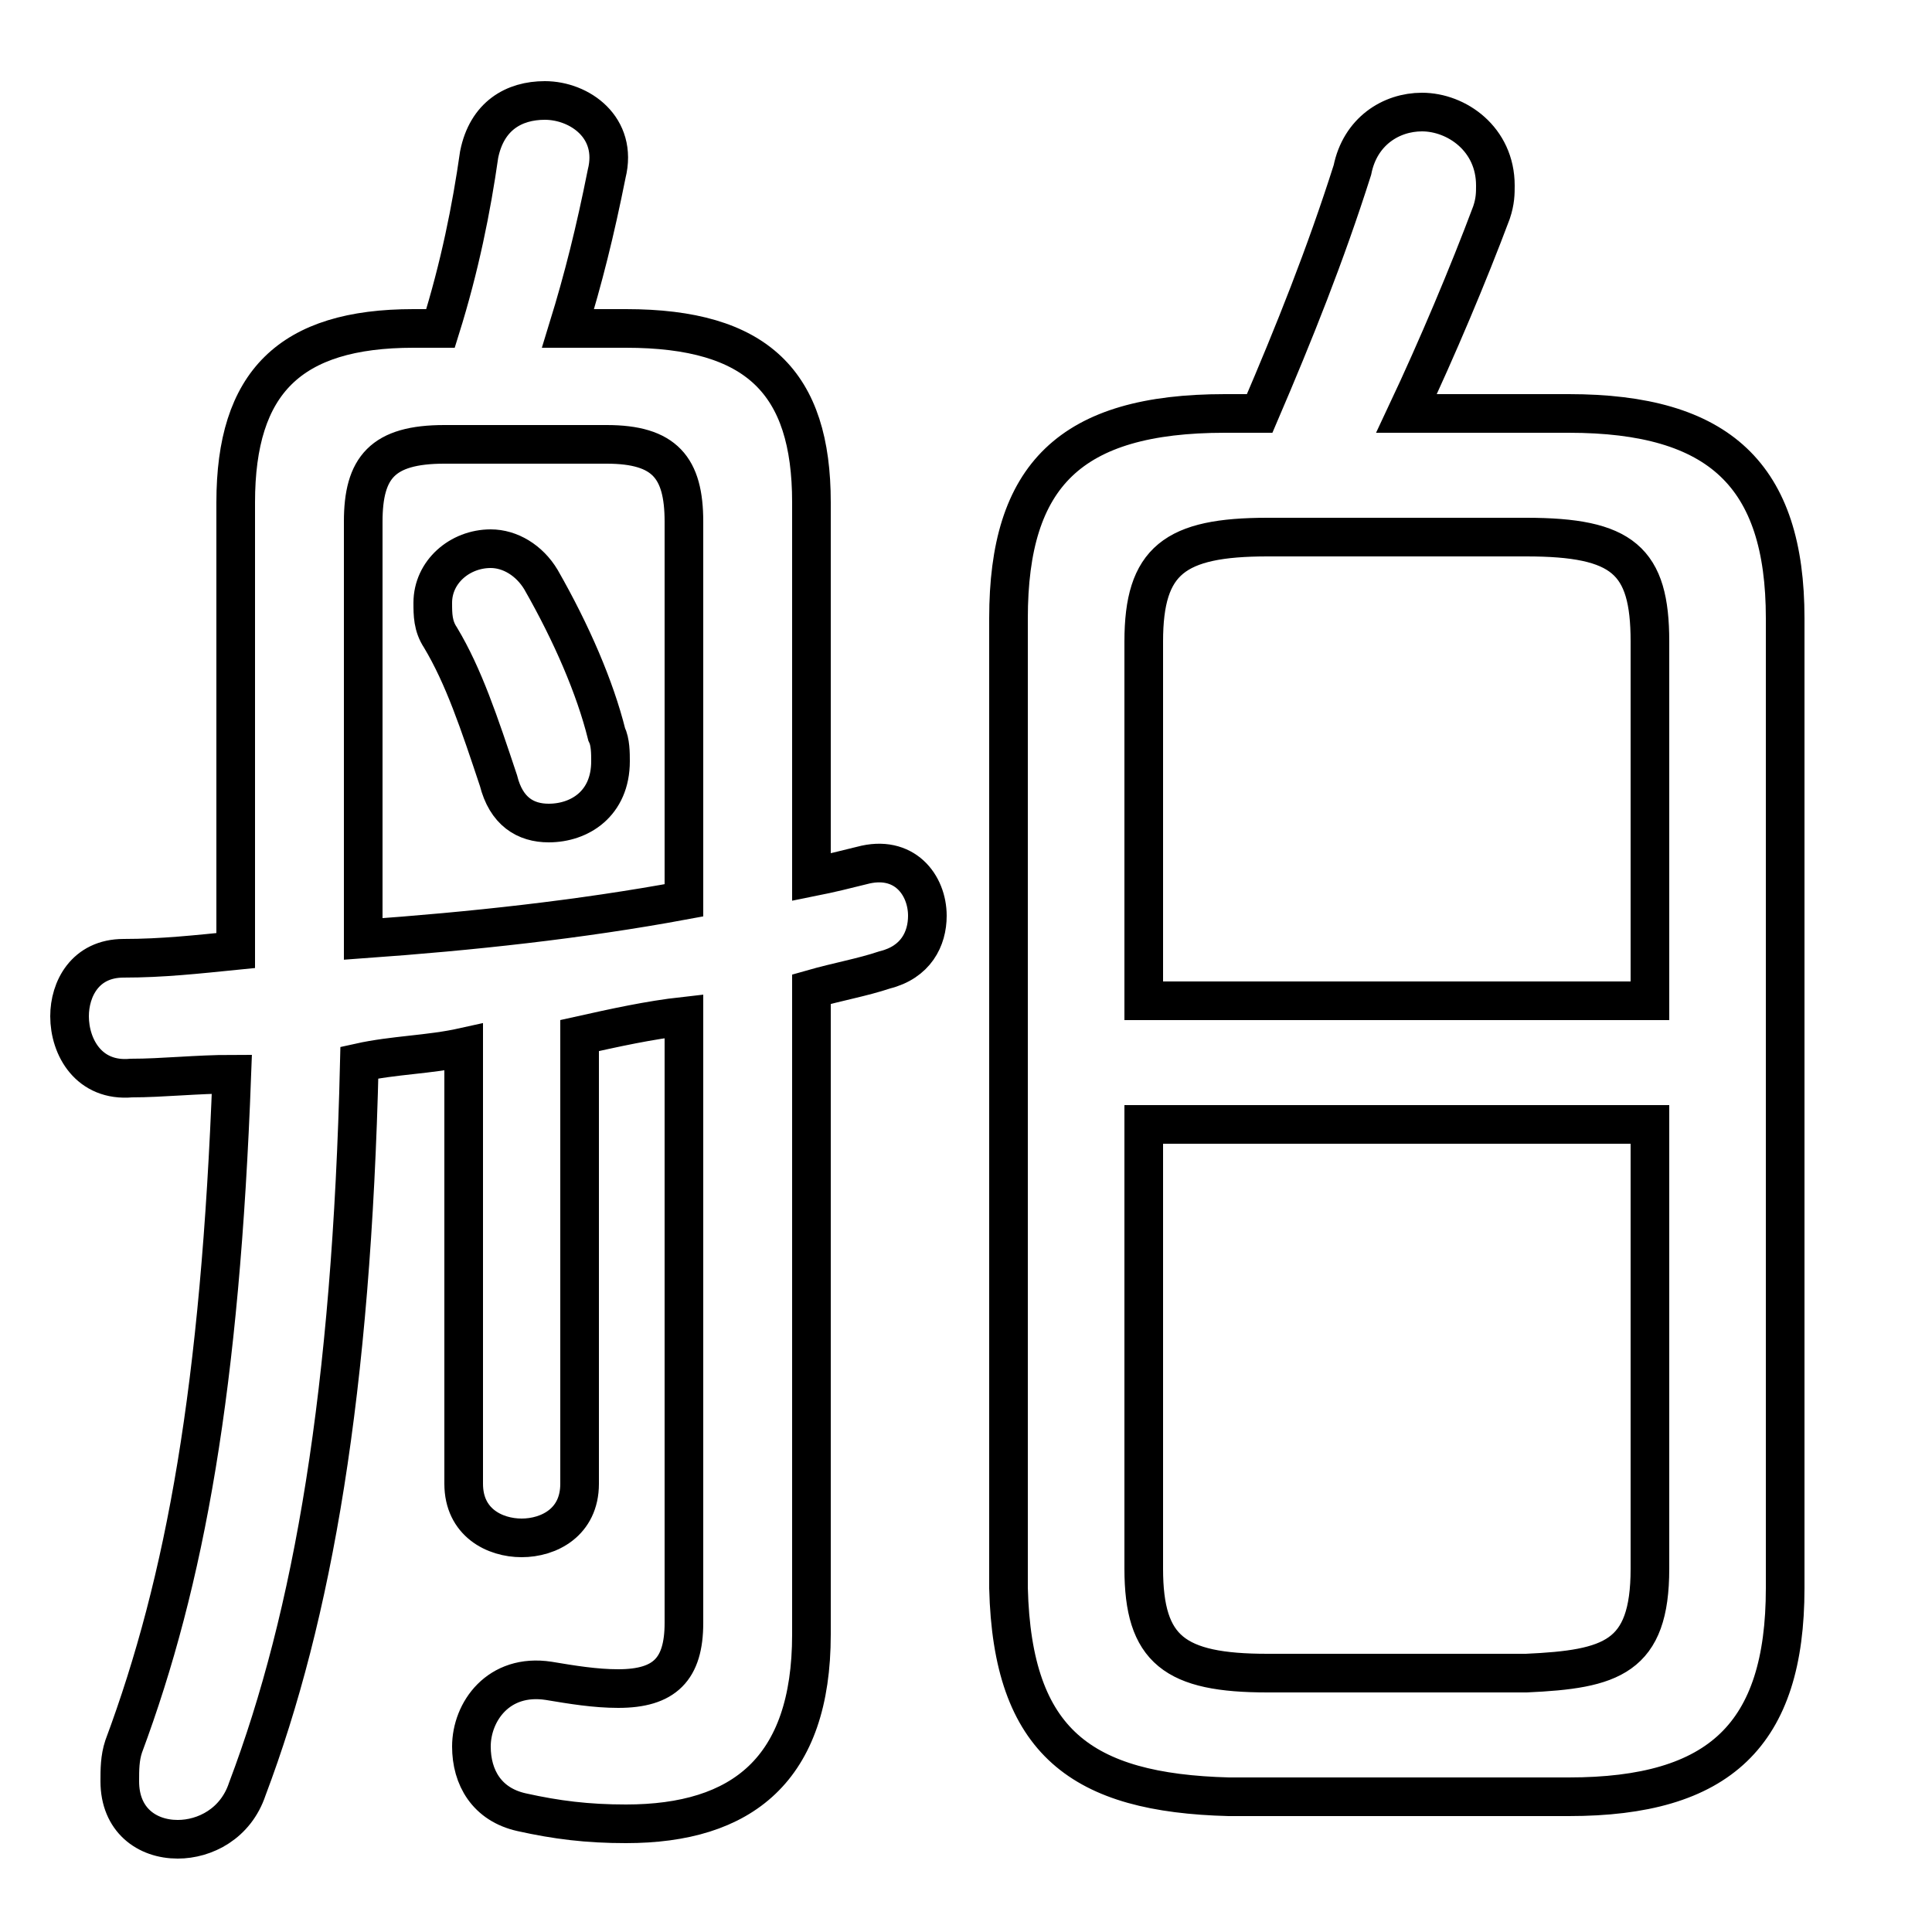 <svg xmlns="http://www.w3.org/2000/svg" viewBox="0 -44.0 50.0 50.0">
    <rect x="0" y="-44.0" width="50.0" height="50.0" fill="#808080" stroke="none"/>
    <g transform="scale(1, -1)">
        <!-- ボディの枠 -->
        <rect x="0" y="-6.0" width="50.0" height="50.0"
            stroke="white" fill="white"/>
        <!-- グリフ座標系の原点 -->
        <circle cx="0" cy="0" r="5" fill="white"/>
        <!-- グリフのアウトライン -->
        <g style="fill:none;stroke:#000000;stroke-width:1;">
<path d="M 17.7 2.0 C 17.7 0.8 17.2 0.3 16.0 0.3 C 15.4 0.3 14.8 0.4 14.2 0.5 C 12.9 0.7 12.2 -0.3 12.2 -1.2 C 12.2 -2.0 12.6 -2.7 13.5 -2.9 C 14.4 -3.1 15.2 -3.2 16.2 -3.2 C 19.2 -3.2 21.0 -1.8 21.0 1.7 L 21.0 18.4 C 21.7 18.6 22.3 18.7 22.9 18.9 C 23.7 19.1 24.0 19.7 24.0 20.3 C 24.0 21.1 23.4 21.9 22.3 21.6 C 21.9 21.5 21.5 21.4 21.0 21.3 L 21.0 31.0 C 21.0 34.1 19.6 35.5 16.2 35.5 L 14.7 35.5 C 15.1 36.8 15.4 38.0 15.7 39.5 C 16.0 40.7 15.0 41.4 14.1 41.4 C 13.3 41.4 12.6 41.0 12.4 40.0 C 12.2 38.6 11.9 37.1 11.4 35.5 L 10.7 35.5 C 7.5 35.5 6.1 34.1 6.1 31.0 L 6.1 22.7 C 6.1 21.5 6.1 20.4 6.1 19.4 C 5.1 19.3 4.2 19.2 3.2 19.2 C 2.2 19.2 1.8 18.4 1.8 17.7 C 1.8 16.9 2.3 16.0 3.4 16.1 C 4.2 16.1 5.1 16.2 6.0 16.2 C 5.7 8.1 4.8 3.1 3.2 -1.2 C 3.1 -1.5 3.1 -1.8 3.1 -2.1 C 3.1 -3.1 3.8 -3.6 4.6 -3.6 C 5.3 -3.6 6.1 -3.2 6.4 -2.3 C 8.1 2.2 9.1 8.0 9.3 16.5 C 10.2 16.7 11.1 16.7 12.0 16.9 L 12.0 5.6 C 12.0 4.6 12.8 4.2 13.5 4.2 C 14.2 4.2 15.0 4.6 15.0 5.6 L 15.0 17.2 C 15.9 17.4 16.8 17.6 17.7 17.7 Z M 17.7 20.7 C 15.0 20.2 12.2 19.9 9.4 19.7 C 9.4 20.6 9.4 21.6 9.4 22.5 L 9.4 30.5 C 9.4 31.9 9.9 32.5 11.5 32.5 L 15.7 32.5 C 17.2 32.5 17.7 31.9 17.7 30.5 Z M 14.0 29.0 C 13.7 29.5 13.2 29.8 12.7 29.8 C 11.9 29.8 11.2 29.2 11.2 28.4 C 11.2 28.1 11.2 27.8 11.4 27.5 C 12.0 26.5 12.4 25.3 12.9 23.8 C 13.1 23.0 13.6 22.7 14.2 22.7 C 15.0 22.7 15.8 23.2 15.8 24.3 C 15.8 24.5 15.8 24.8 15.7 25.0 C 15.4 26.2 14.8 27.6 14.0 29.0 Z M 40.6 -2.5 C 44.5 -2.5 46.2 -0.9 46.2 2.9 L 46.2 28.0 C 46.2 31.7 44.5 33.3 40.6 33.3 L 36.4 33.3 C 37.2 35.0 38.0 36.9 38.6 38.5 C 38.7 38.8 38.7 39.0 38.7 39.2 C 38.7 40.4 37.7 41.1 36.8 41.1 C 36.0 41.1 35.2 40.6 35.0 39.6 C 34.3 37.4 33.5 35.4 32.6 33.3 L 31.7 33.3 C 27.7 33.3 26.1 31.7 26.1 28.0 L 26.1 2.9 C 26.2 -1.1 28.0 -2.4 31.8 -2.5 Z M 42.7 18.1 L 29.6 18.1 L 29.6 27.4 C 29.6 29.5 30.4 30.1 32.8 30.1 L 39.5 30.1 C 42.0 30.1 42.7 29.5 42.7 27.4 Z M 32.8 0.7 C 30.4 0.7 29.6 1.3 29.6 3.4 L 29.6 14.9 L 42.7 14.9 L 42.7 3.4 C 42.7 1.1 41.7 0.8 39.5 0.7 Z"/>
</g>
</g>
</svg>